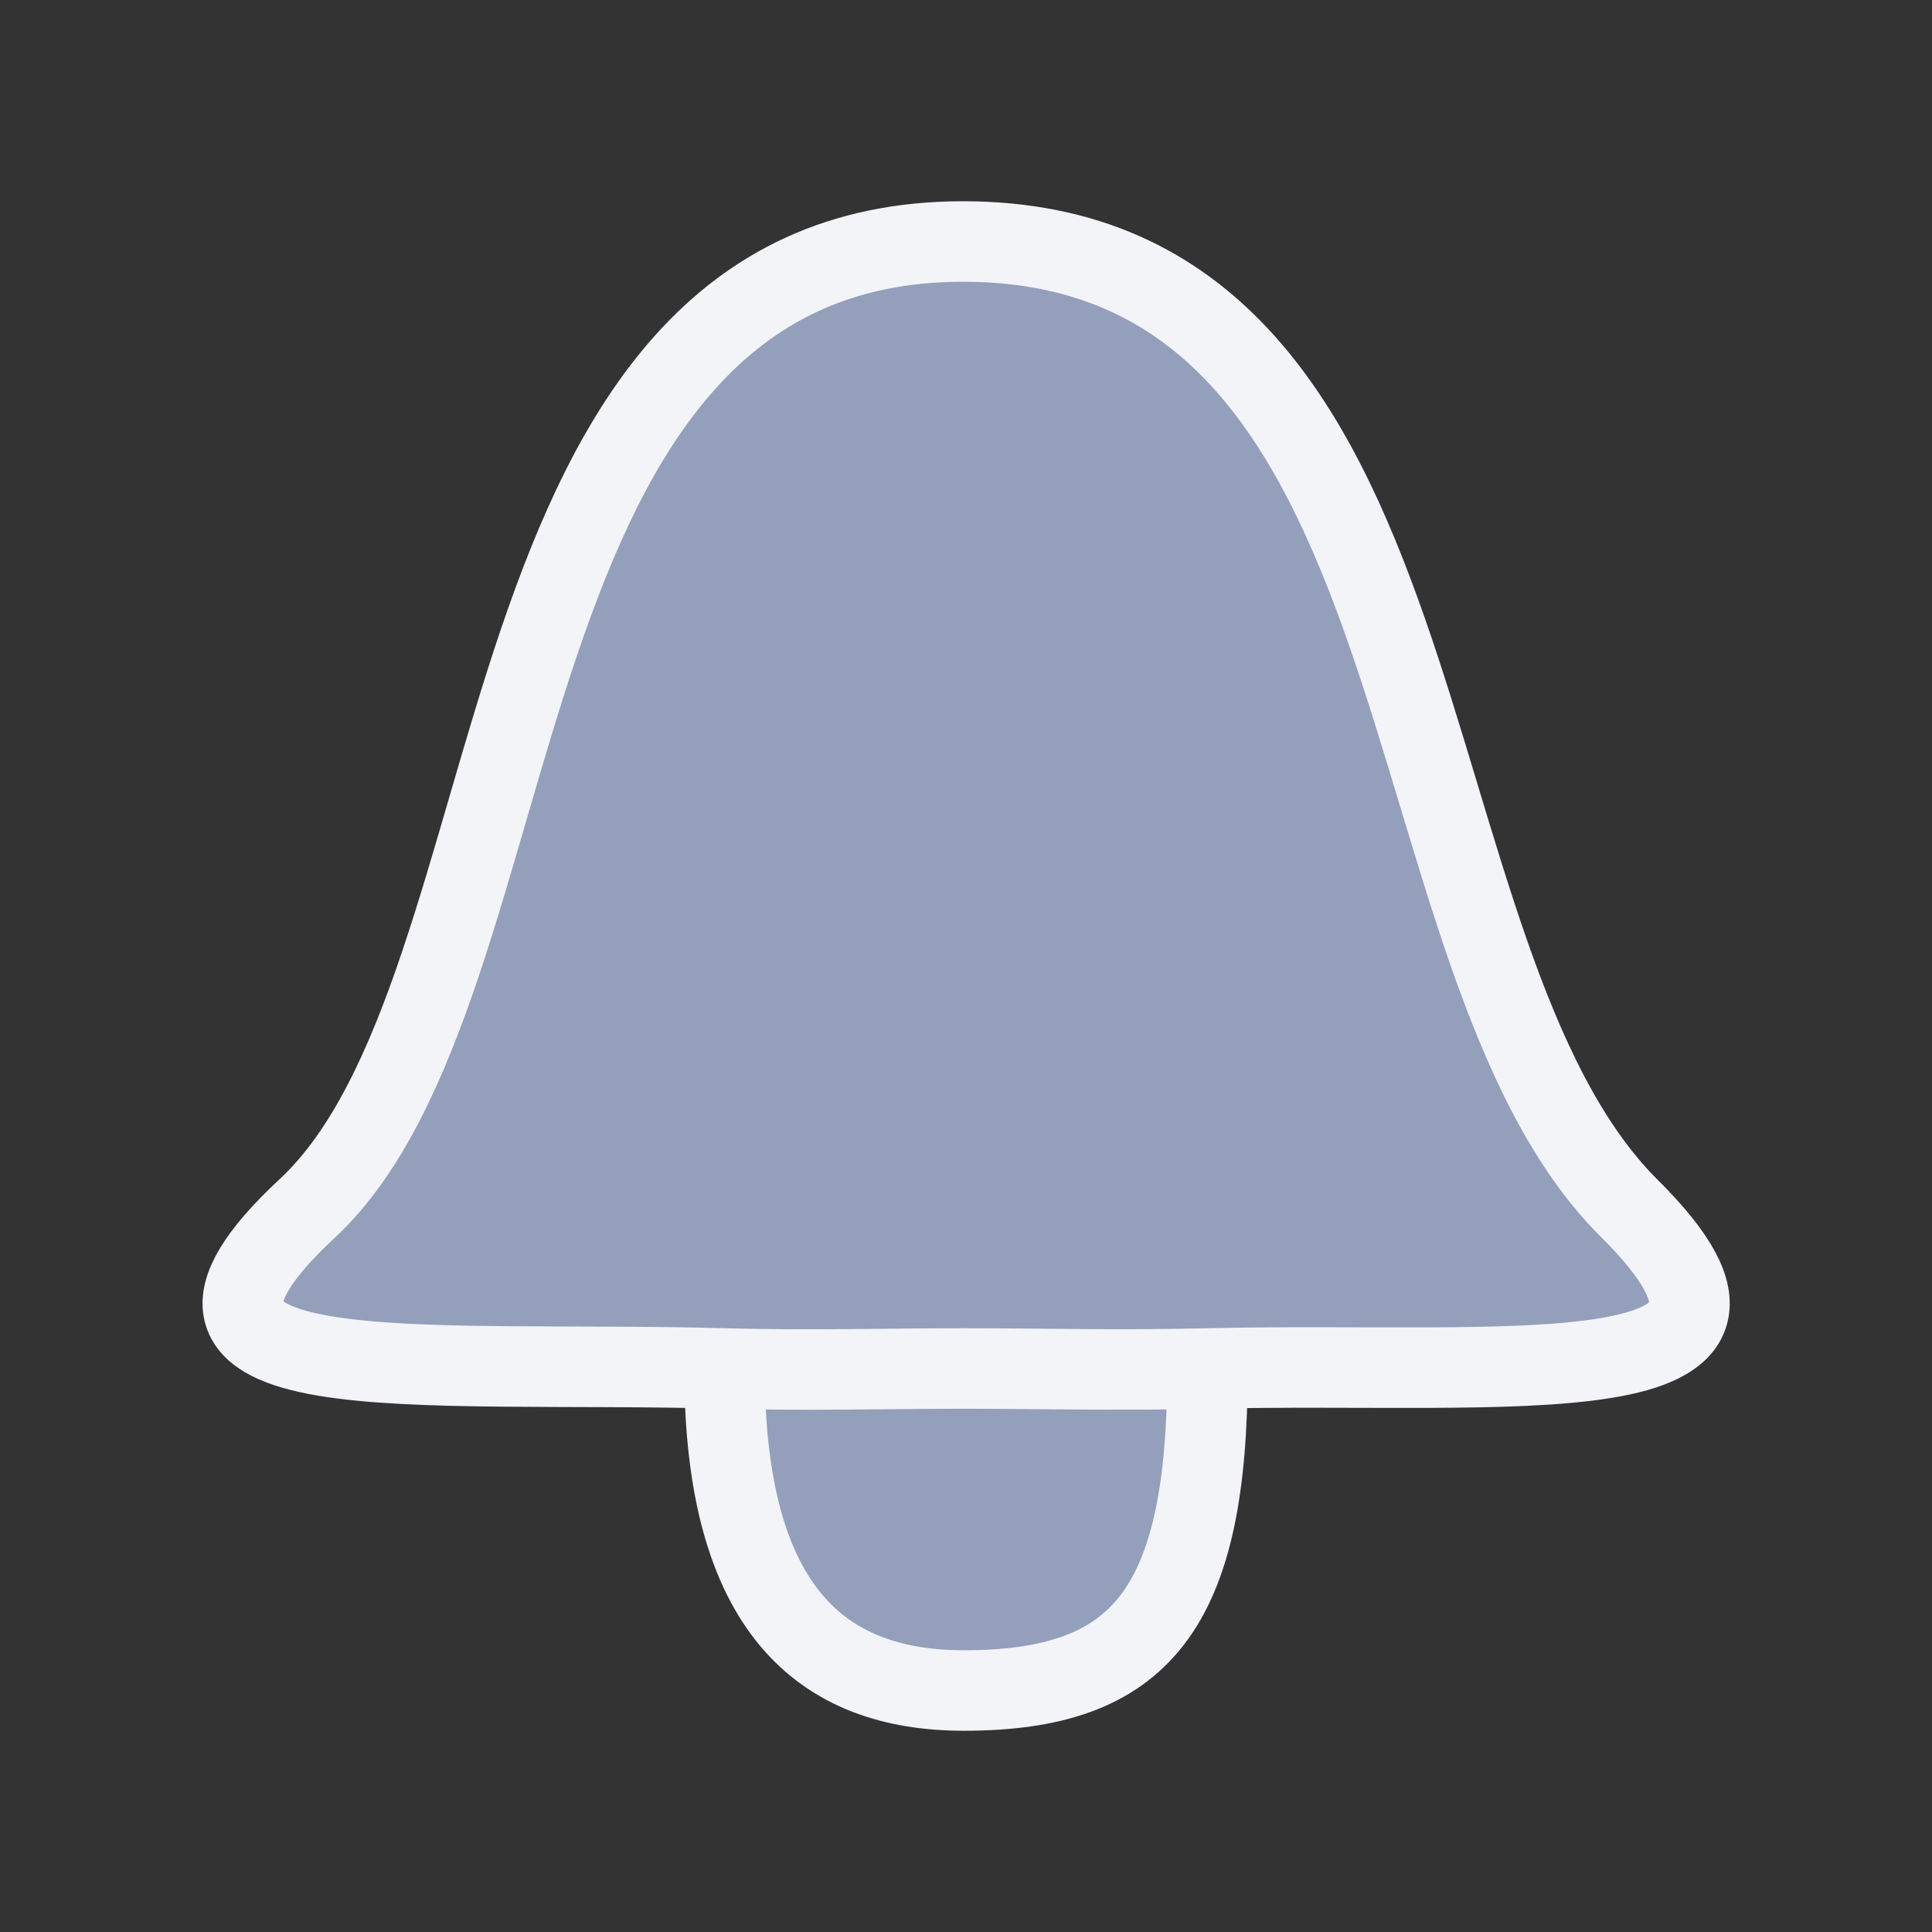 <svg width="24" height="24" viewBox="0 0 24 24" fill="none" xmlns="http://www.w3.org/2000/svg">
<rect x="0" y="0" width="24" height="24" fill="#333333" stroke="none"/>
<path d="M3.817 15.011C6.76 12.271 5.835 3 11.962 3C18.088 3 17.118 11.91 20.24 15.011C22.652 17.408 18.778 16.912 15 17C15 20 14.174 21 11.973 21C10.212 21 9 20 9 17C5.168 16.895 1.304 17.351 3.817 15.011Z" fill="#949FBB"/>
<path d="M9 17C10.033 17.028 11.058 17 11.962 17C12.929 17 13.888 17.026 15 17M9 17C5.168 16.895 1.304 17.351 3.817 15.011C6.76 12.271 5.835 3 11.962 3C18.088 3 17.118 11.91 20.24 15.011C22.652 17.408 18.778 16.912 15 17M9 17C9 20 10.212 21 11.973 21C14.174 21 15 20 15 17" stroke="#F2F4F7" stroke-linecap="round" stroke-linejoin="round"/>
</svg>
